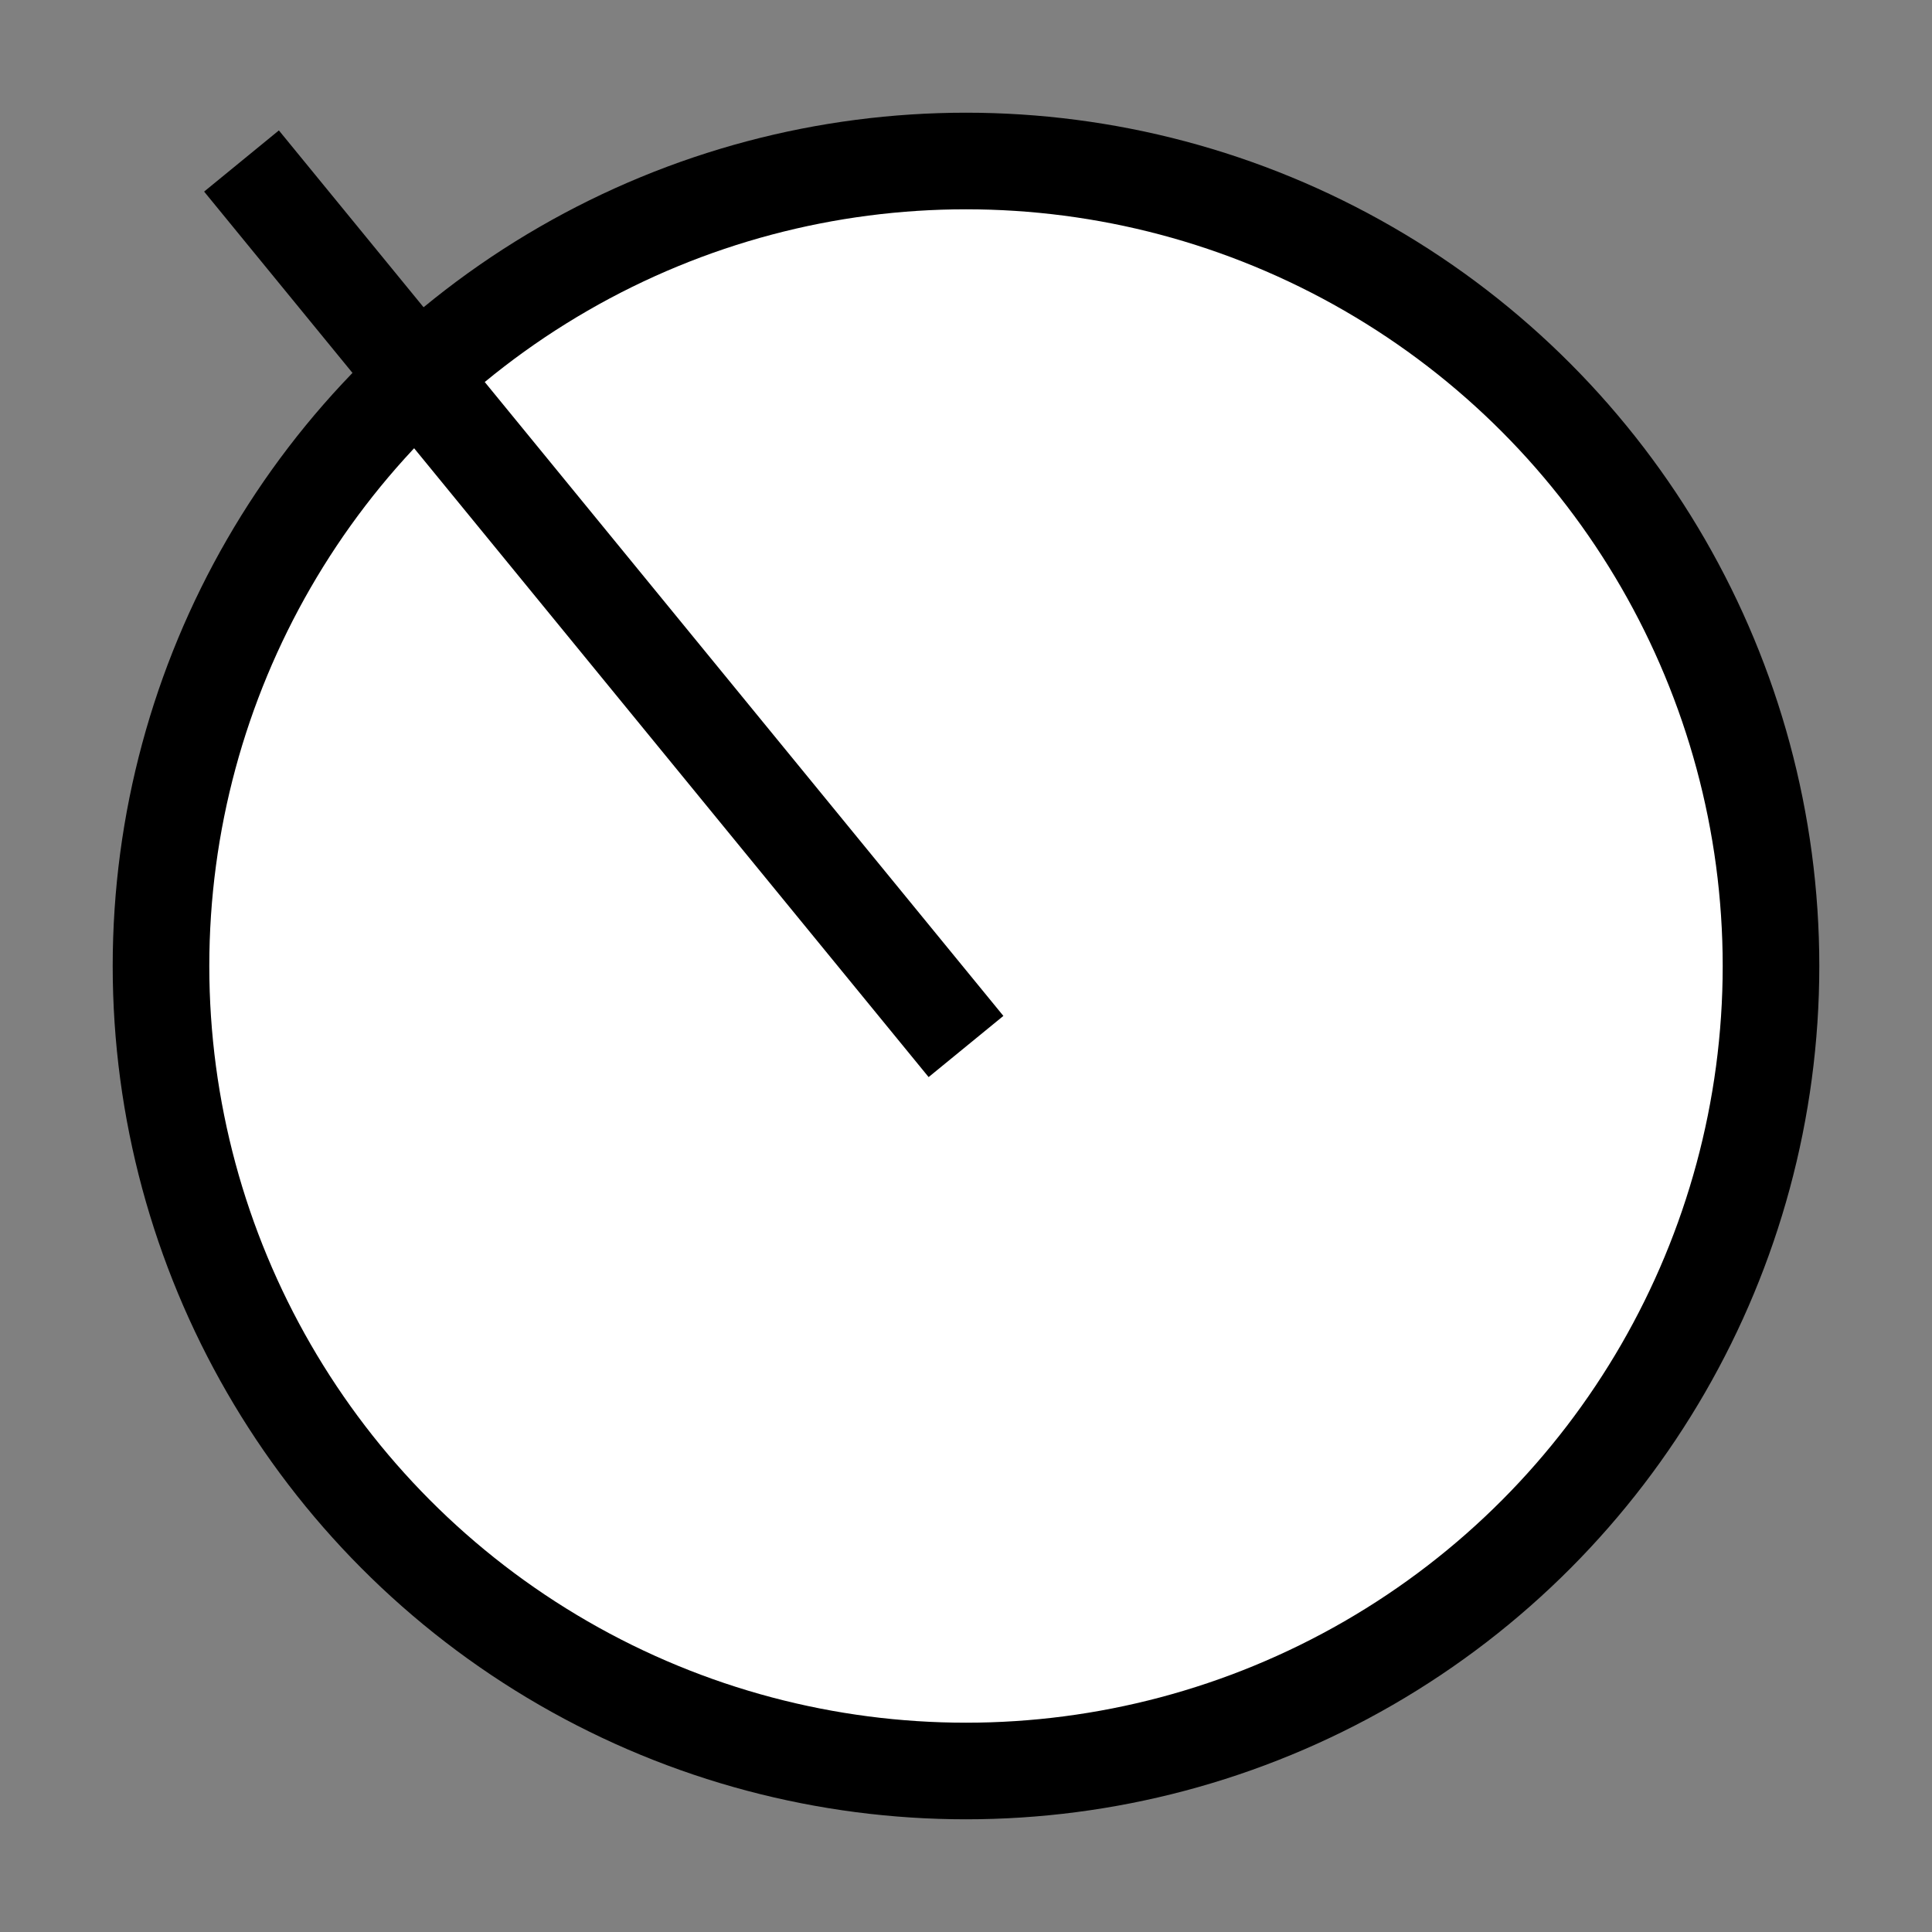<?xml version="1.0" encoding="UTF-8"?>
<svg xmlns="http://www.w3.org/2000/svg" width="240" height="240">
    <rect width="100%" height="100%" fill="#808080" stroke="none"/>
    <circle r="100" cx="120" cy="120" fill="white" stroke="black" stroke-width="12" />
    <line x1="120" y1="130" x2="30" y2="20" stroke="black" stroke-width="12" />
</svg>

